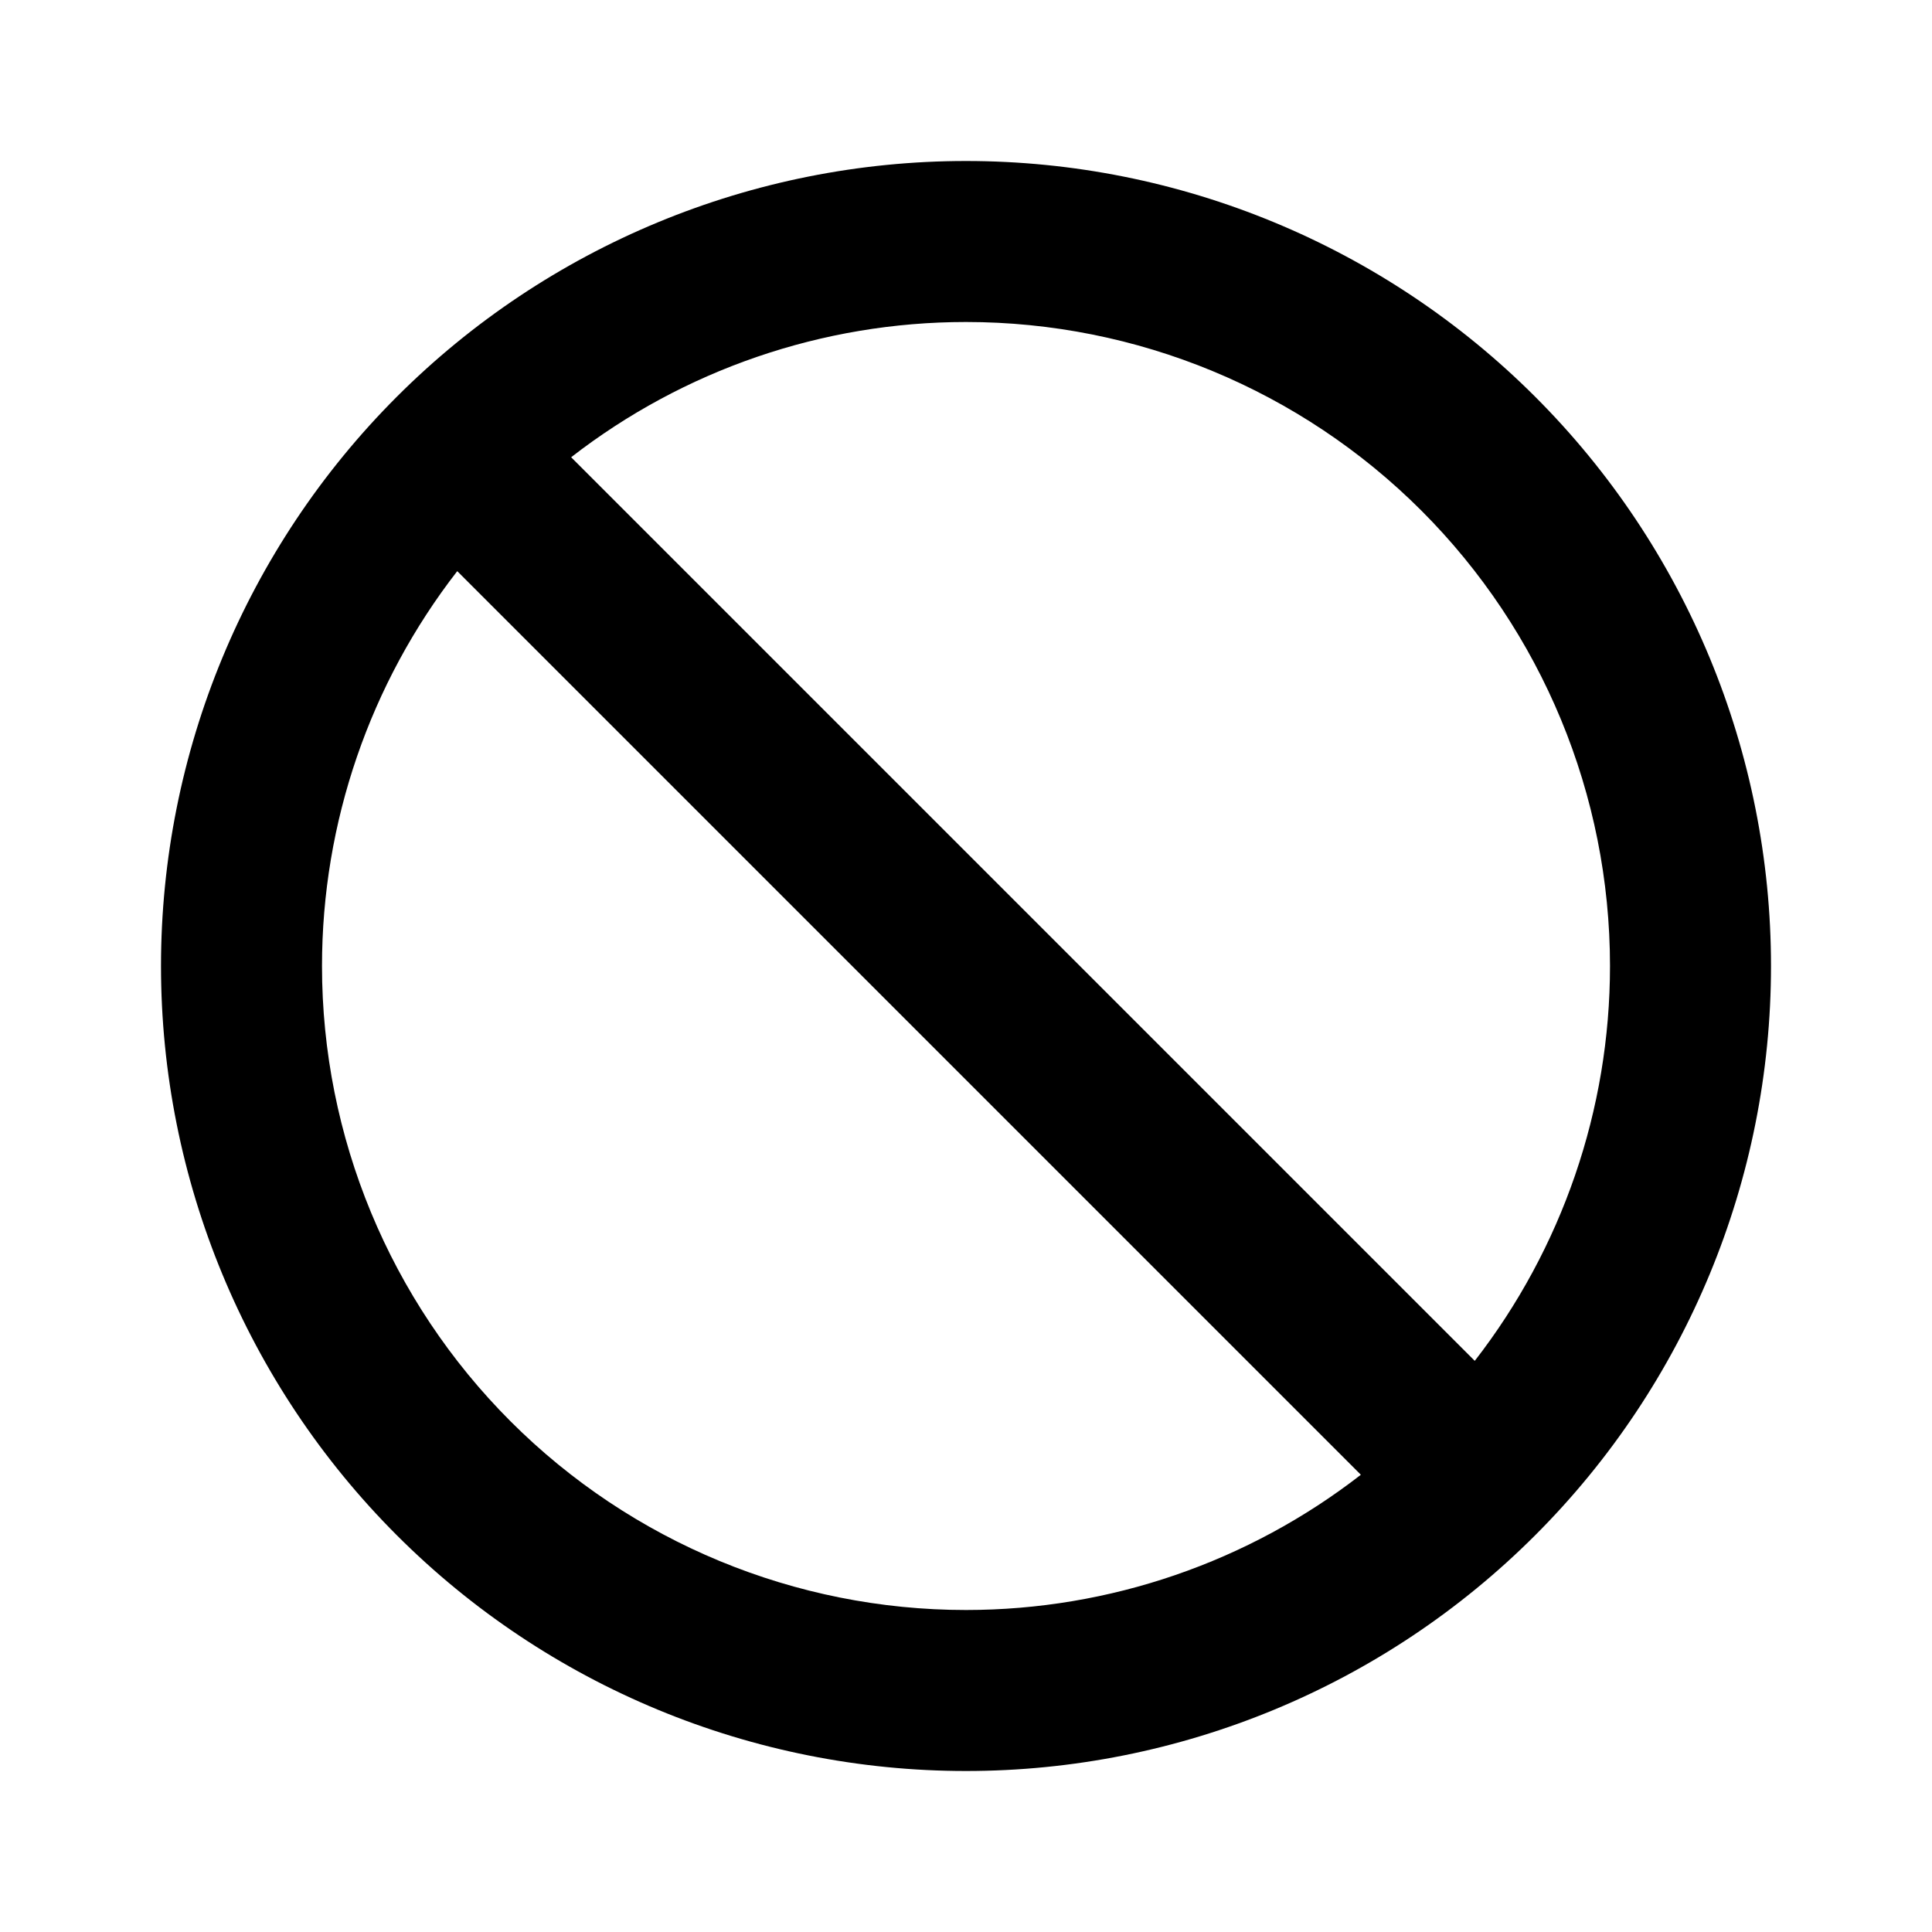 <svg width="24" height="24" viewBox="0 0 24 24" fill="none" xmlns="http://www.w3.org/2000/svg">
<path fill-rule="evenodd" clip-rule="evenodd" d="M4.929 4.929C6.804 3.054 9.348 2 12 2C14.652 2 17.196 3.054 19.071 4.929C20.947 6.804 22 9.348 22 12C22 14.652 20.947 17.196 19.071 19.071C17.196 20.947 14.652 22 12 22C9.348 22 6.804 20.947 4.929 19.071C3.054 17.196 2 14.652 2 12C2 9.348 3.054 6.804 4.929 4.929ZM7.095 5.68L18.32 16.905C19.403 15.51 20 13.786 20 12C20 9.878 19.157 7.843 17.657 6.343C16.157 4.843 14.122 4 12 4C10.214 4 8.49 4.597 7.095 5.68ZM16.905 18.32L5.68 7.095C4.597 8.49 4 10.214 4 12C4 14.122 4.843 16.157 6.343 17.657C7.843 19.157 9.878 20 12 20C13.786 20 15.51 19.403 16.905 18.32Z" fill="black"/>
</svg>
